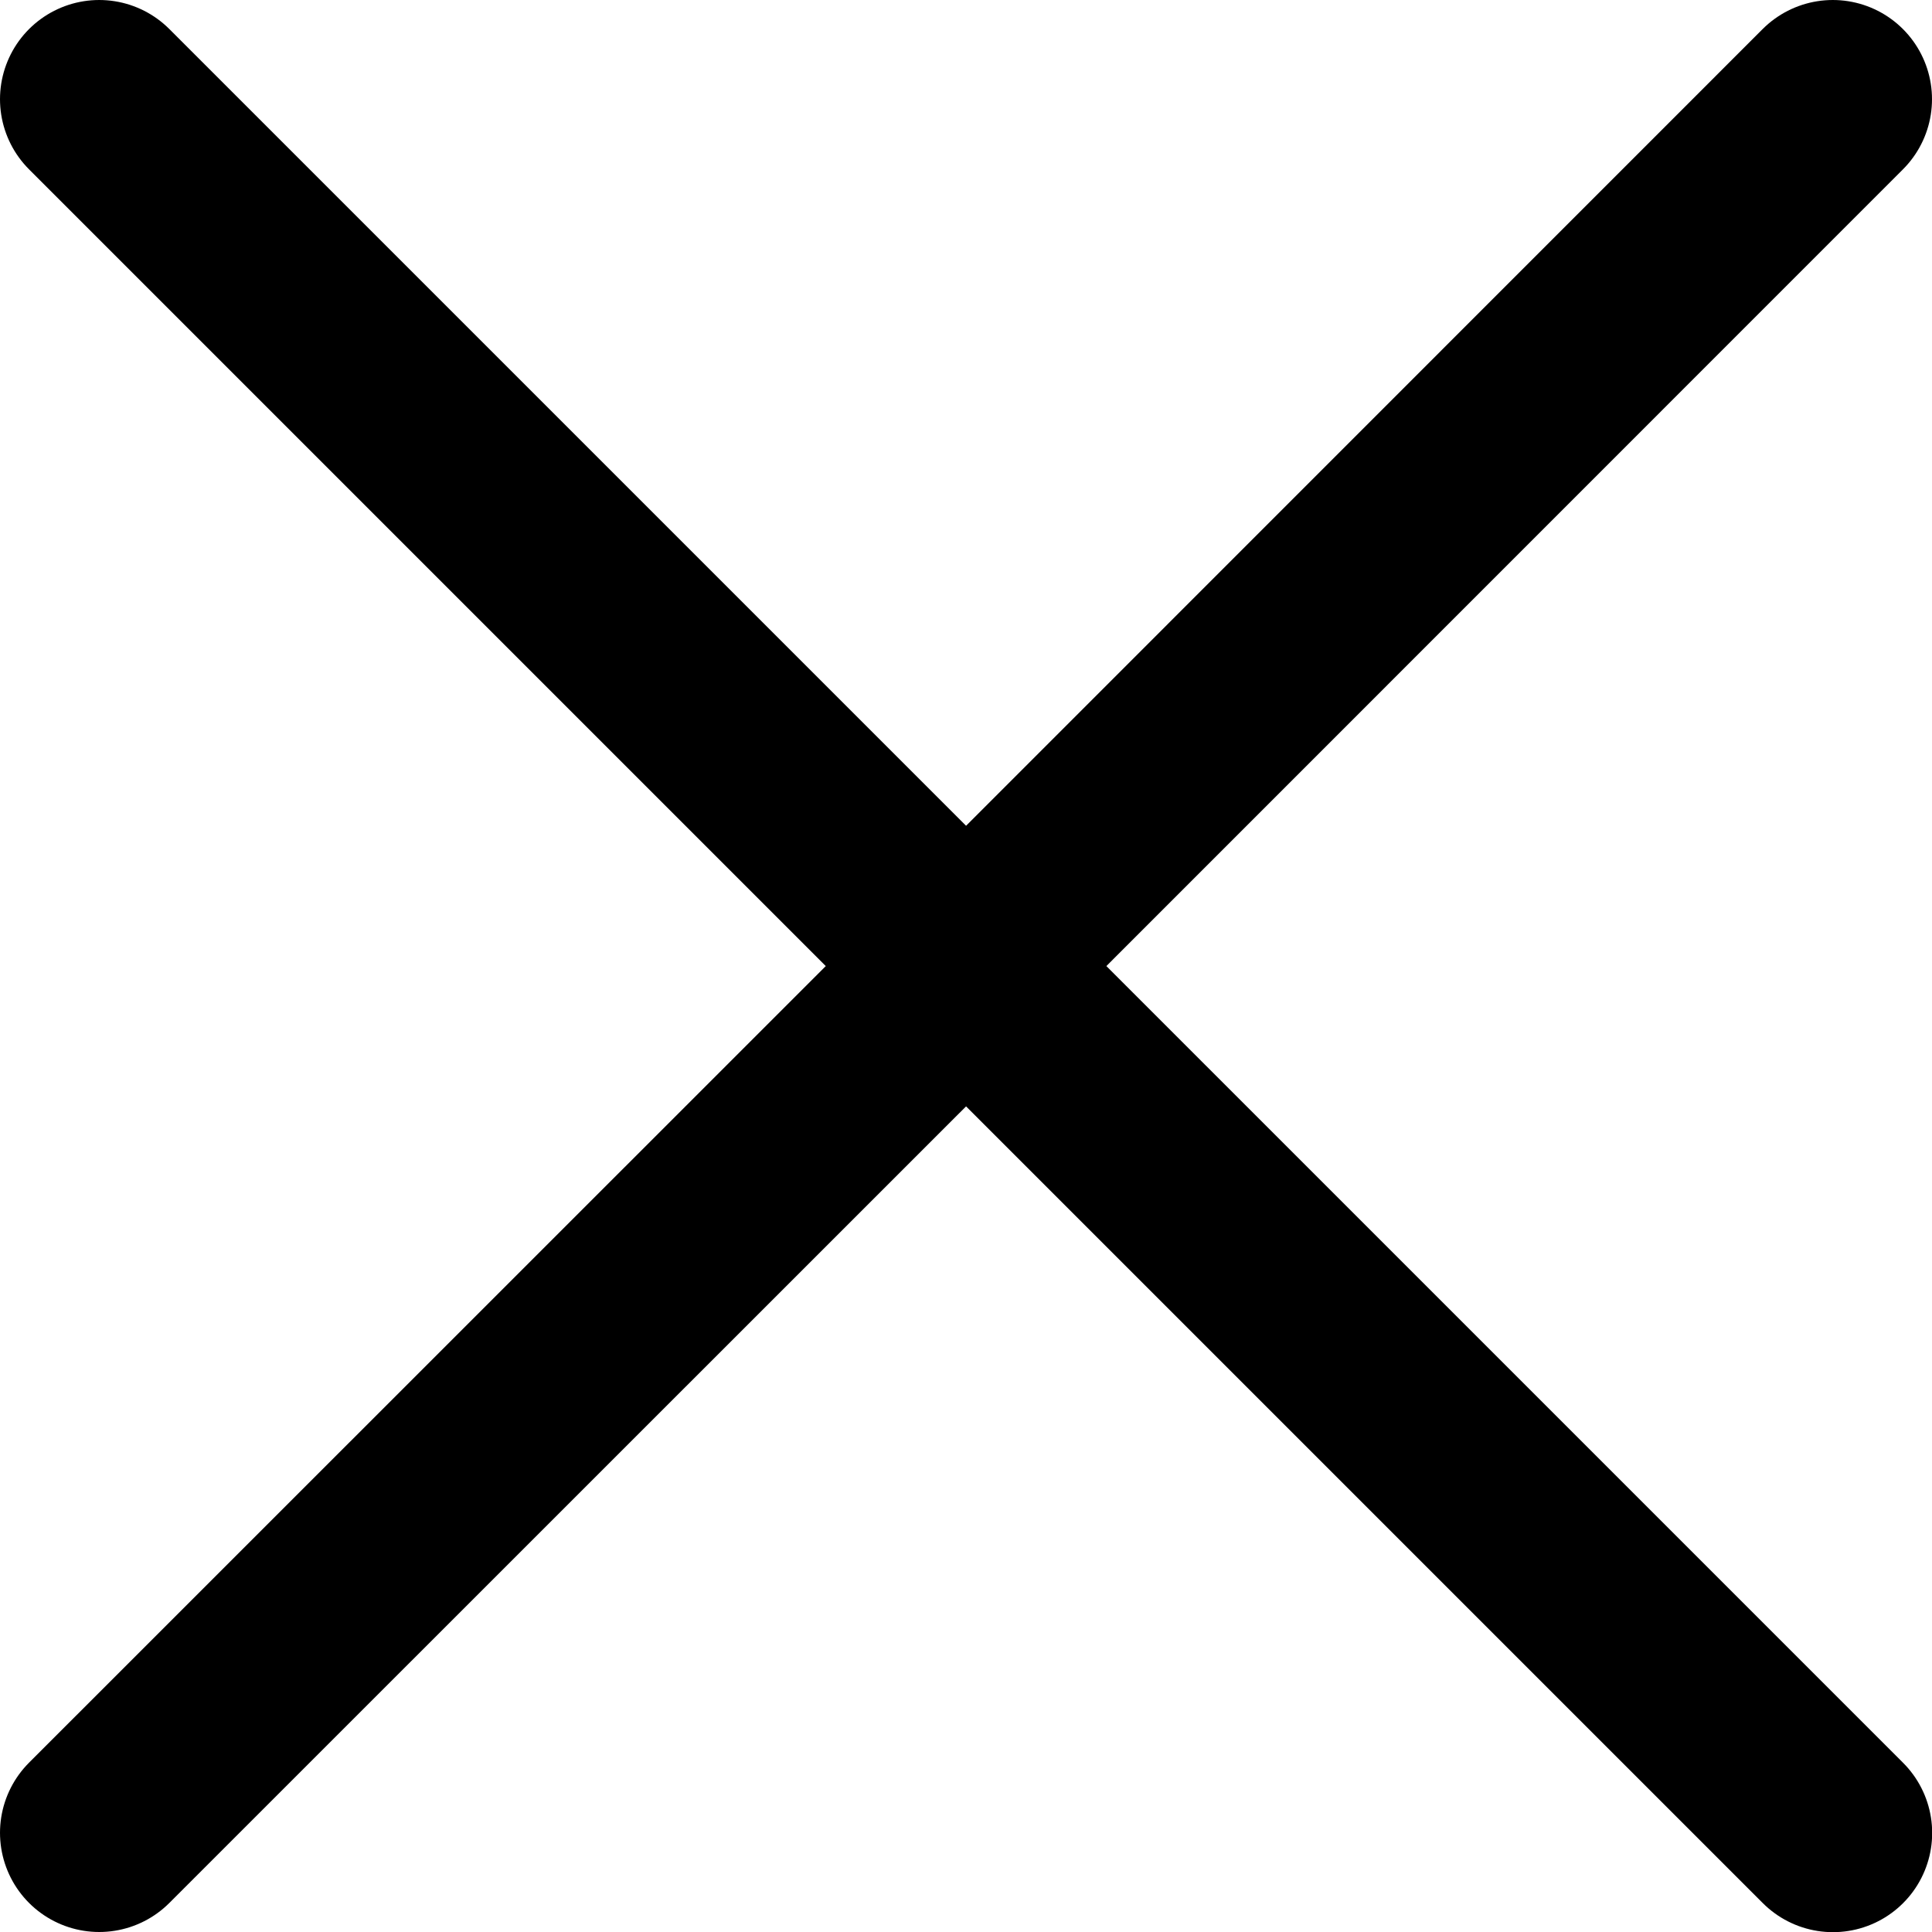 <?xml version="1.0" encoding="UTF-8" standalone="no"?>
<svg
   width="11.685"
   height="11.685"
   stroke-width="1.2"
   viewBox="0 0 11.685 11.685"
   fill="none"
   color="#000000"
   version="1.1"
   id="svg4"
   sodipodi:docname="close.svg"
   inkscape:version="1.1.2 (0a00cf5339, 2022-02-04)"
   xmlns:inkscape="http://www.inkscape.org/namespaces/inkscape"
   xmlns:sodipodi="http://sodipodi.sourceforge.net/DTD/sodipodi-0.dtd"
   xmlns="http://www.w3.org/2000/svg"
   xmlns:svg="http://www.w3.org/2000/svg">
  <defs
     id="defs8" />
  <sodipodi:namedview
     id="namedview6"
     pagecolor="#ffffff"
     bordercolor="#666666"
     borderopacity="1.0"
     inkscape:pageshadow="2"
     inkscape:pageopacity="0.0"
     inkscape:pagecheckerboard="0"
     showgrid="false"
     inkscape:zoom="35.166667"
     inkscape:cx="5.8151659"
     inkscape:cy="5.8436019"
     inkscape:window-width="2560"
     inkscape:window-height="1016"
     inkscape:window-x="0"
     inkscape:window-y="27"
     inkscape:window-maximized="1"
     inkscape:current-layer="svg4" />
  <path
     d="M 0.6,11.085 5.843,5.843 M 11.085,0.6 5.843,5.843 m 0,0 L 0.6,0.6 M 5.843,5.843 l 5.243,5.243"
     stroke="#000000"
     stroke-width="1.2"
     stroke-linecap="round"
     stroke-linejoin="round"
     id="path2" />
</svg>
